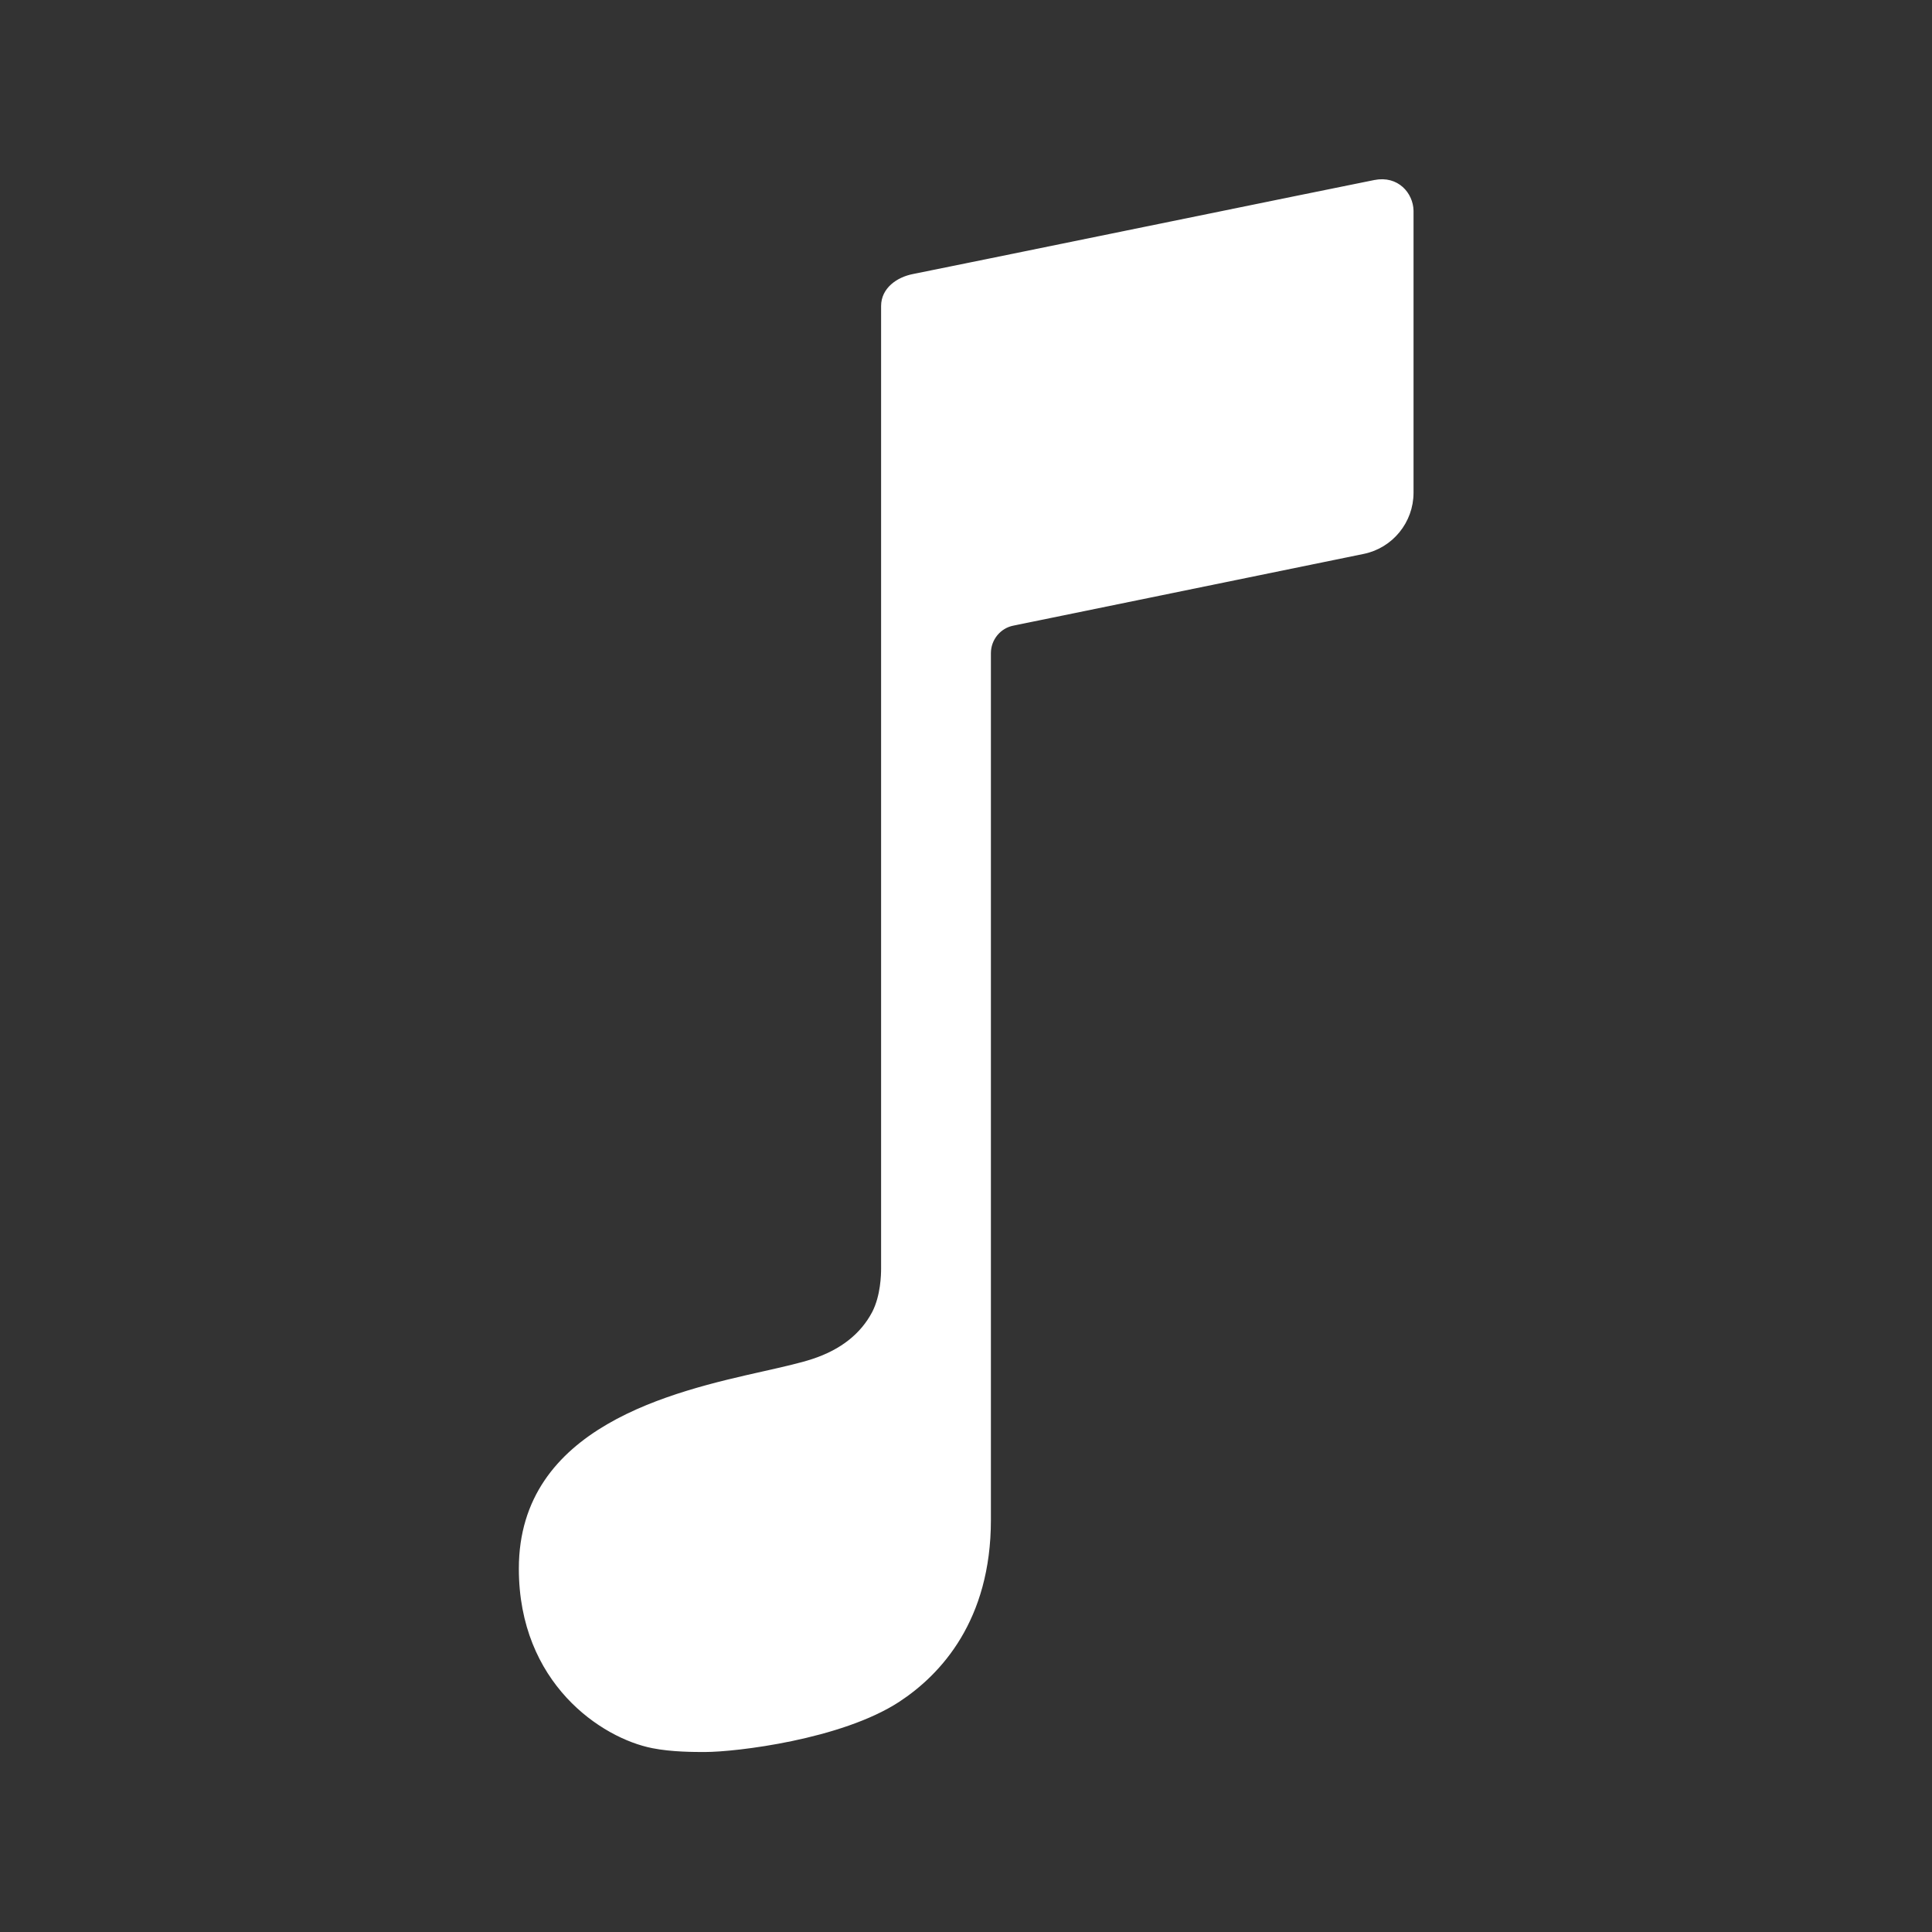 <?xml version="1.0" encoding="utf-8"?>
<!-- Generator: Adobe Illustrator 22.0.1, SVG Export Plug-In . SVG Version: 6.00 Build 0)  -->
<svg version="1.1" id="Layer_1" xmlns="http://www.w3.org/2000/svg" xmlns:xlink="http://www.w3.org/1999/xlink" x="0px" y="0px"
	 viewBox="0 0 512 512" style="enable-background:new 0 0 512 512;" xml:space="preserve" stroke="white" fill="white">
<rect x="0" y="0" width="512" height="512" fill="#333333" stroke="none"/>
<path d="M364.3,48.2c-4.7,0.9-118,24.1-122.2,24.9c-4.2,0.8-8.1,3.6-8.1,8c0,0,0,0,0,0c0,0,0,0,0,0c0,0,0,253.5,0,255.1
	c0,1.6-0.1,7.2-2.4,11.7c-3.1,5.9-8.5,10.2-16.1,12.7c-3.3,1.1-7.8,2.1-13.1,3.3c-24.1,5.4-64.4,14.6-64.4,51.8
	c0,30.1,21.7,44.5,35,47.1c5,1,11,1,13.8,1c8.2,0,36-3.3,51.2-13.2c11-7.2,24.1-21.4,24.1-47.8V173.1c0-3.8,2.7-7.1,6.4-7.8l92.8-19
	c7.4-1.5,12.8-8.1,12.8-15.7V55.8C374,51.5,370.3,47,364.3,48.2z"/>
</svg>
